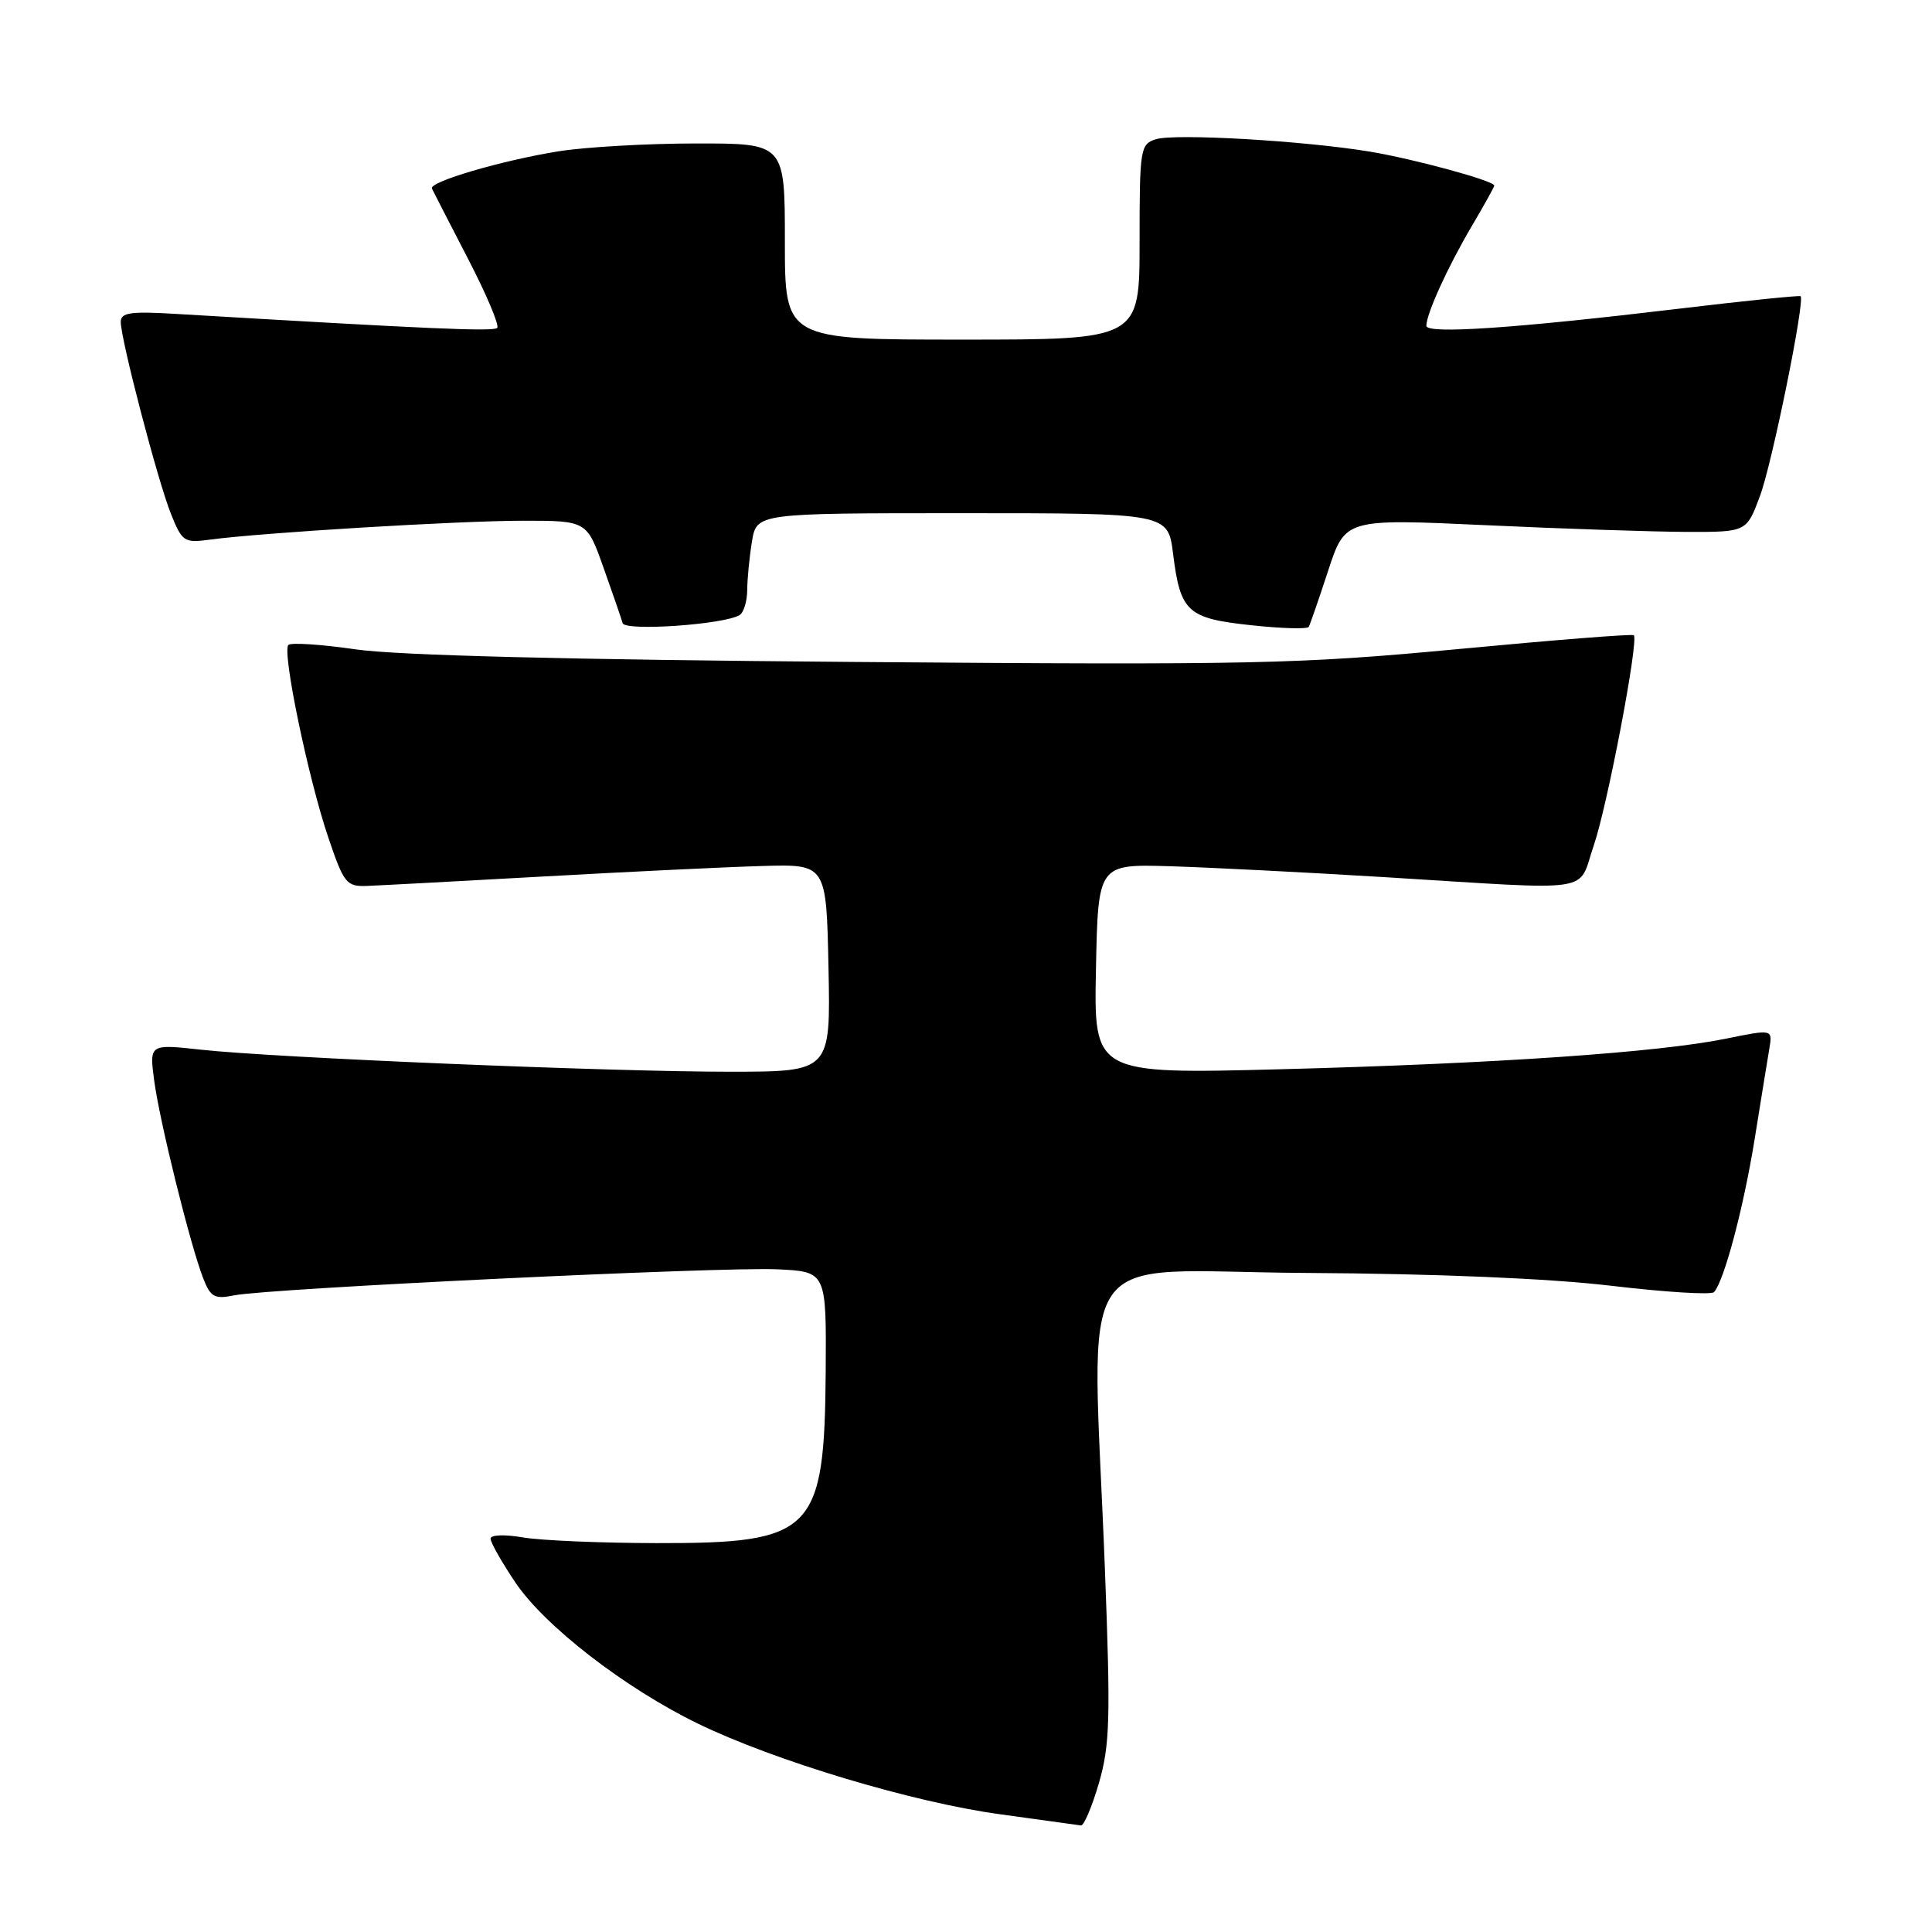 <?xml version="1.0" encoding="UTF-8" standalone="no"?>
<!DOCTYPE svg PUBLIC "-//W3C//DTD SVG 1.1//EN" "http://www.w3.org/Graphics/SVG/1.1/DTD/svg11.dtd" >
<svg xmlns="http://www.w3.org/2000/svg" xmlns:xlink="http://www.w3.org/1999/xlink" version="1.1" viewBox="0 0 256 256">
 <g >
 <path fill="currentColor"
d=" M 145.61 236.27 C 147.07 231.23 147.17 227.77 146.41 208.02 C 144.71 163.80 141.56 168.48 173.00 168.67 C 190.44 168.77 205.25 169.40 213.49 170.37 C 220.64 171.22 226.77 171.60 227.12 171.21 C 228.46 169.71 231.02 160.09 232.49 151.00 C 233.33 145.78 234.21 140.34 234.45 138.93 C 234.88 136.37 234.88 136.37 228.69 137.63 C 219.73 139.46 198.08 140.94 169.72 141.68 C 144.94 142.32 144.94 142.32 145.22 128.41 C 145.50 114.50 145.50 114.50 155.00 114.78 C 160.22 114.94 173.05 115.59 183.50 116.23 C 211.99 117.98 208.97 118.44 211.19 112.00 C 212.99 106.76 217.16 84.87 216.49 84.17 C 216.31 83.98 205.87 84.81 193.28 86.00 C 172.06 88.00 166.19 88.13 112.94 87.71 C 75.57 87.42 52.59 86.84 47.17 86.05 C 42.58 85.38 38.55 85.12 38.21 85.46 C 37.35 86.32 40.83 103.11 43.51 111.00 C 45.56 117.05 45.91 117.49 48.61 117.39 C 50.20 117.33 60.72 116.77 72.00 116.14 C 83.28 115.51 96.33 114.88 101.00 114.75 C 109.50 114.50 109.50 114.50 109.78 128.25 C 110.06 142.00 110.06 142.00 96.78 142.01 C 80.99 142.02 36.36 140.16 26.64 139.09 C 19.79 138.34 19.79 138.34 20.43 143.18 C 21.15 148.60 25.20 164.95 26.92 169.37 C 27.90 171.88 28.42 172.17 31.03 171.64 C 35.64 170.72 95.68 167.84 103.00 168.19 C 109.50 168.50 109.50 168.50 109.41 181.67 C 109.25 203.05 107.82 204.51 87.00 204.47 C 79.58 204.46 71.59 204.12 69.25 203.71 C 66.86 203.30 65.00 203.37 65.00 203.88 C 65.00 204.37 66.46 206.96 68.25 209.63 C 72.12 215.42 82.76 223.66 92.48 228.39 C 102.62 233.32 120.98 238.83 132.52 240.40 C 138.01 241.15 142.82 241.82 143.22 241.88 C 143.62 241.95 144.69 239.42 145.61 236.27 Z  M 98.00 81.50 C 98.55 81.16 99.00 79.67 99.01 78.19 C 99.02 76.71 99.30 73.81 99.64 71.75 C 100.26 68.00 100.26 68.00 127.52 68.00 C 154.77 68.00 154.77 68.00 155.44 73.39 C 156.41 81.11 157.32 81.94 165.82 82.85 C 169.83 83.28 173.25 83.38 173.42 83.06 C 173.59 82.75 174.75 79.40 175.99 75.61 C 178.25 68.73 178.25 68.73 196.88 69.59 C 207.12 70.07 219.08 70.46 223.47 70.48 C 231.43 70.50 231.43 70.50 233.21 65.71 C 234.82 61.39 239.19 39.86 238.59 39.25 C 238.45 39.12 231.18 39.86 222.42 40.91 C 200.68 43.51 189.00 44.30 189.00 43.17 C 189.00 41.59 191.82 35.39 194.98 30.03 C 196.64 27.21 198.00 24.77 198.00 24.59 C 198.00 23.96 187.36 21.06 181.50 20.09 C 172.73 18.64 155.66 17.66 153.16 18.45 C 151.09 19.10 151.00 19.70 151.00 32.07 C 151.00 45.00 151.00 45.00 127.50 45.00 C 104.00 45.00 104.00 45.00 104.00 32.00 C 104.00 19.00 104.00 19.00 92.25 19.01 C 85.79 19.01 77.58 19.48 74.00 20.05 C 66.53 21.25 56.83 24.09 57.23 24.98 C 57.38 25.31 59.52 29.47 61.98 34.22 C 64.45 38.98 66.20 43.13 65.88 43.45 C 65.38 43.96 56.81 43.58 23.25 41.59 C 17.30 41.23 16.00 41.42 16.00 42.65 C 16.00 44.97 20.89 63.68 22.64 68.06 C 24.14 71.80 24.39 71.97 27.86 71.50 C 34.66 70.58 60.84 69.00 69.32 69.00 C 77.76 69.00 77.76 69.00 79.98 75.25 C 81.20 78.69 82.34 81.98 82.50 82.57 C 82.81 83.67 95.95 82.76 98.00 81.50 Z "/>
</g>
</svg>